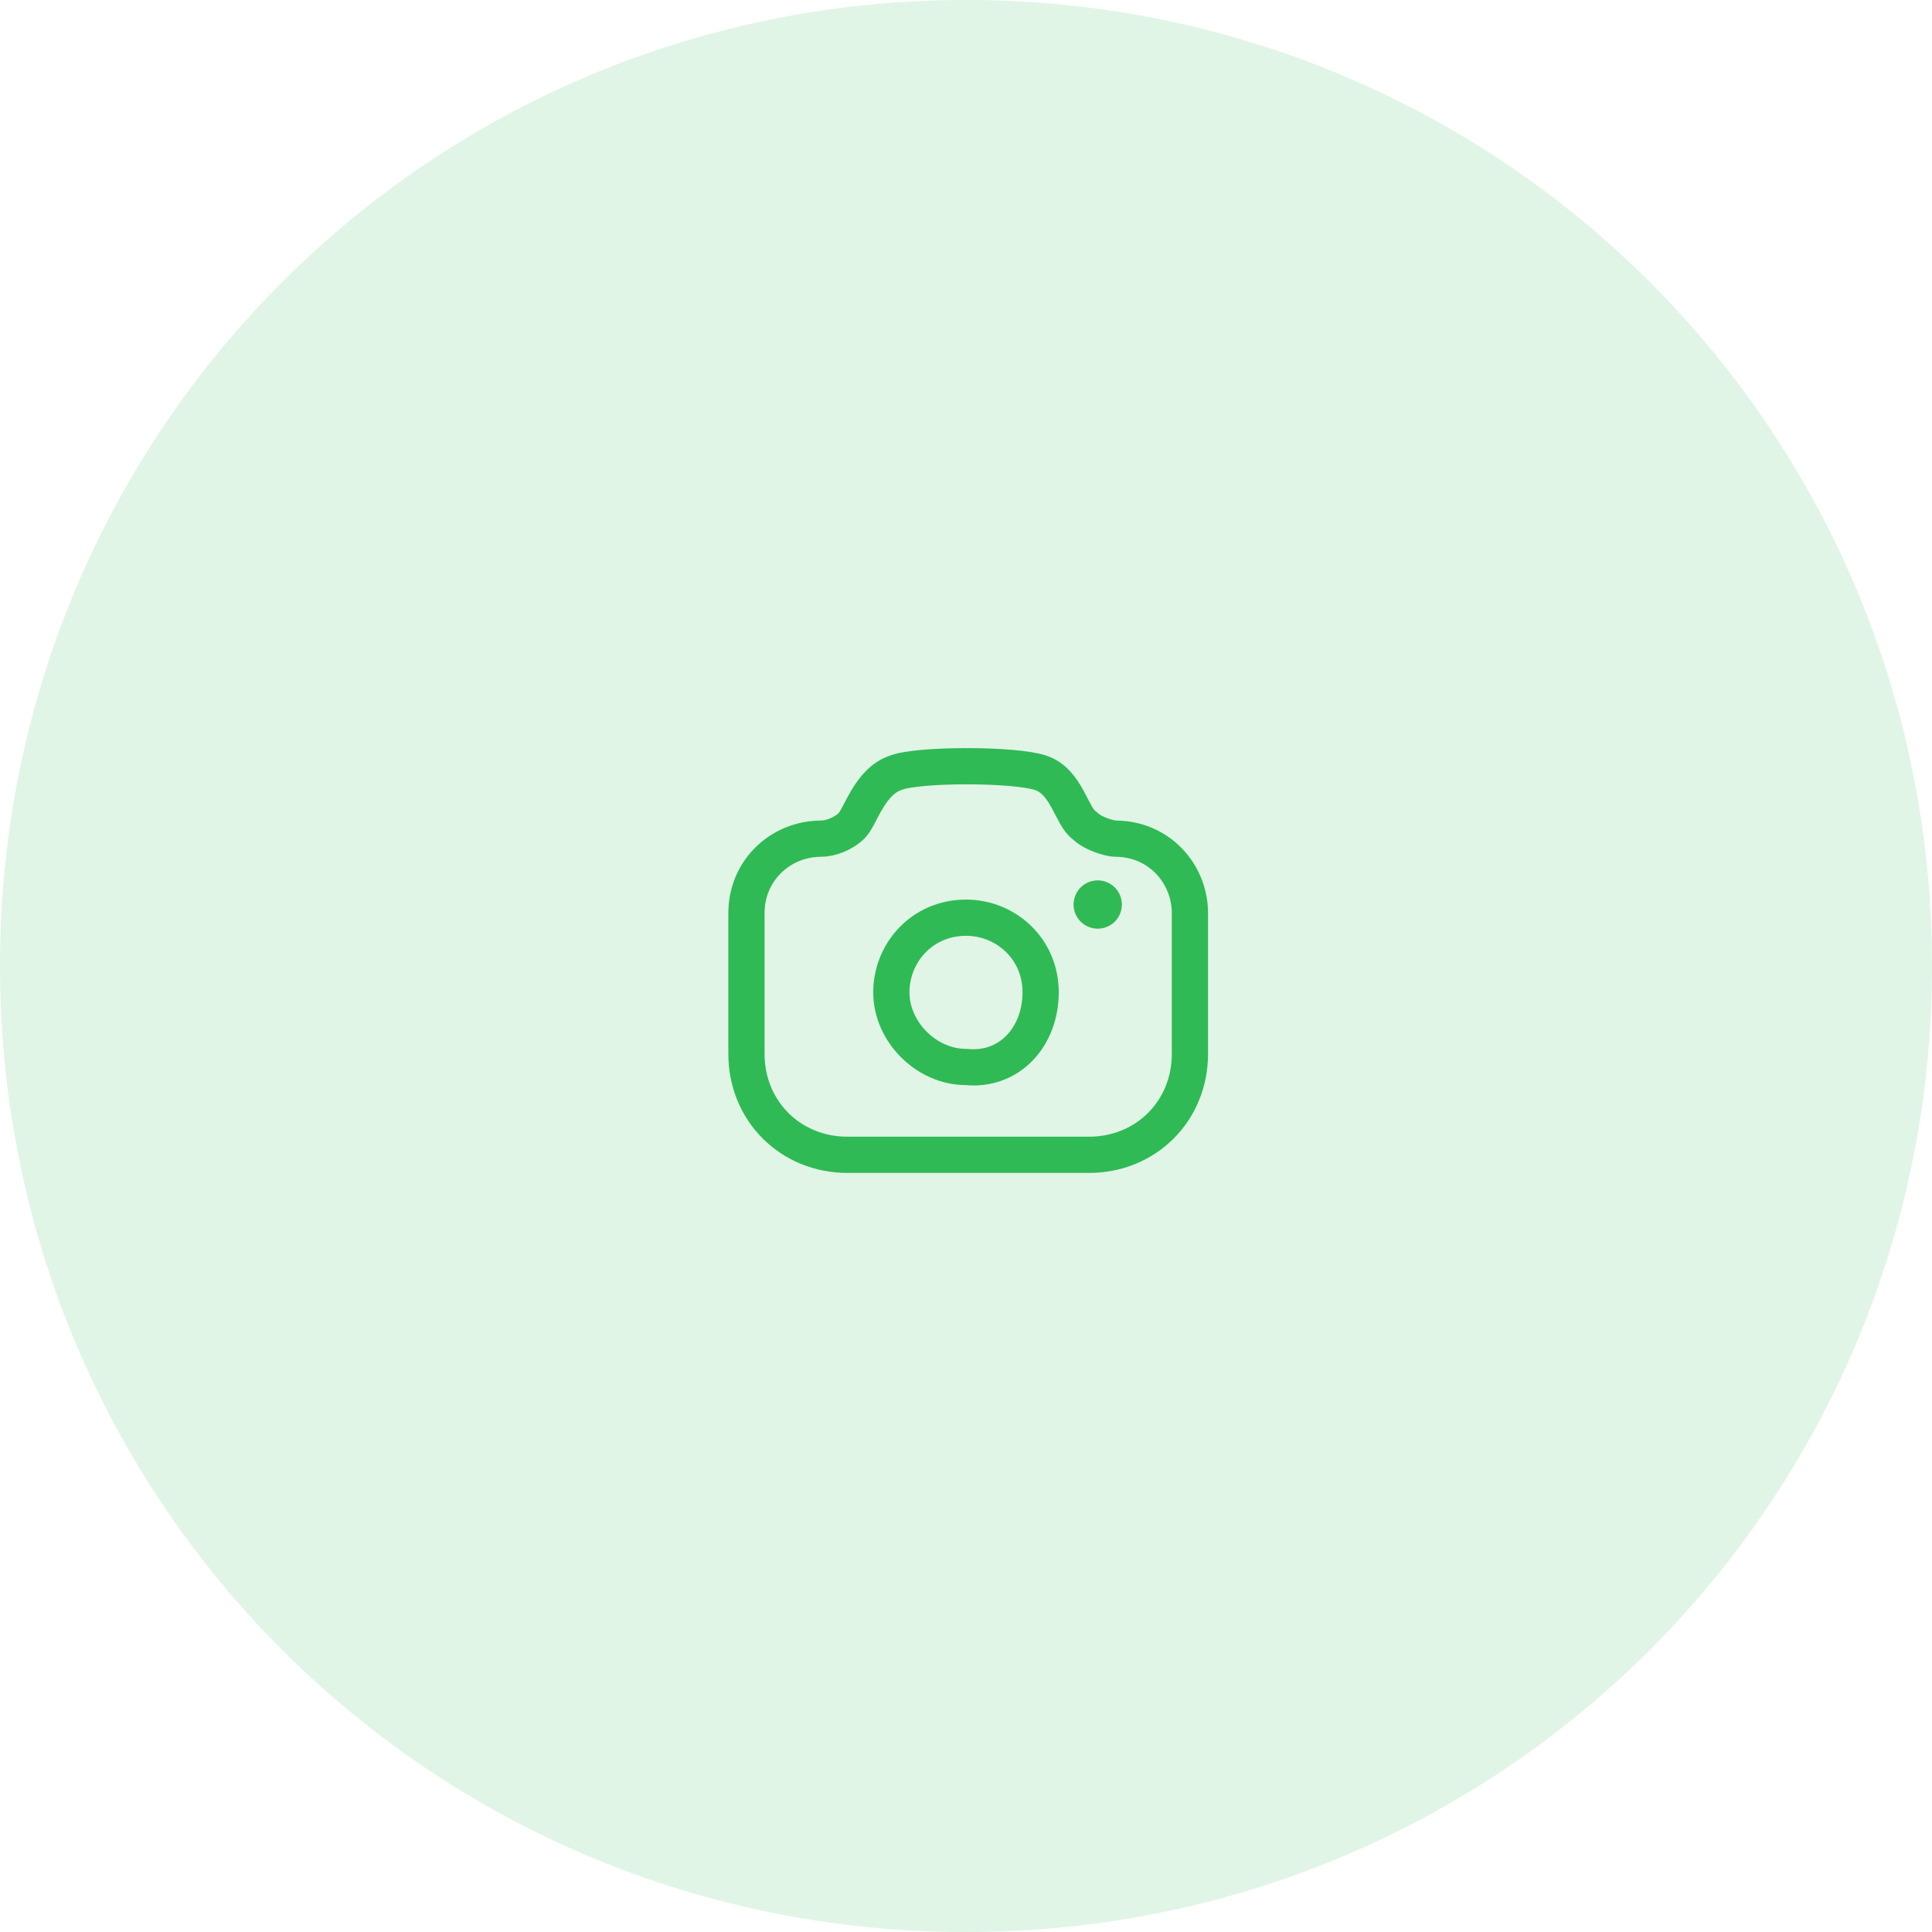 <?xml version="1.0" encoding="utf-8"?>
<!-- Generator: Adobe Illustrator 27.0.0, SVG Export Plug-In . SVG Version: 6.00 Build 0)  -->
<svg version="1.1" id="Layer_1" xmlns="http://www.w3.org/2000/svg" xmlns:xlink="http://www.w3.org/1999/xlink" x="0px" y="0px"
	 viewBox="0 0 44 44" style="enable-background:new 0 0 44 44;" xml:space="preserve">
<style type="text/css">
	.st0{fill:#2FBA55;fill-opacity:0.15;}
	.st1{fill:none;stroke:#2FBA55;stroke-width:0.825;stroke-linecap:round;stroke-linejoin:round;}
	.st2{fill:none;stroke:#2FBA55;stroke-width:1.1;stroke-linecap:round;stroke-linejoin:round;}
</style>
<path class="st0" d="M22,0L22,0c12.2,0,22,9.8,22,22l0,0c0,12.2-9.8,22-22,22l0,0C9.8,44,0,34.2,0,22l0,0C0,9.8,9.8,0,22,0z"/>
<path class="st1" d="M23.7,17.6c0.6,0.2,0.7,1,1,1.2c0.2,0.2,0.6,0.3,0.7,0.3c1,0,1.7,0.8,1.7,1.7v3.2c0,1.3-1,2.3-2.3,2.3h-5.5
	c-1.3,0-2.3-1-2.3-2.3v-3.2c0-1,0.8-1.7,1.7-1.7c0.2,0,0.5-0.1,0.7-0.3c0.2-0.2,0.4-1,1-1.2C20.9,17.4,23.1,17.4,23.7,17.6z"/>
<path class="st2" d="M25,20.6L25,20.6"/>
<path class="st1" d="M23.7,22.6c0-1-0.8-1.7-1.7-1.7c-1,0-1.7,0.8-1.7,1.7s0.8,1.7,1.7,1.7C23,24.4,23.7,23.6,23.7,22.6z"/>
</svg>
